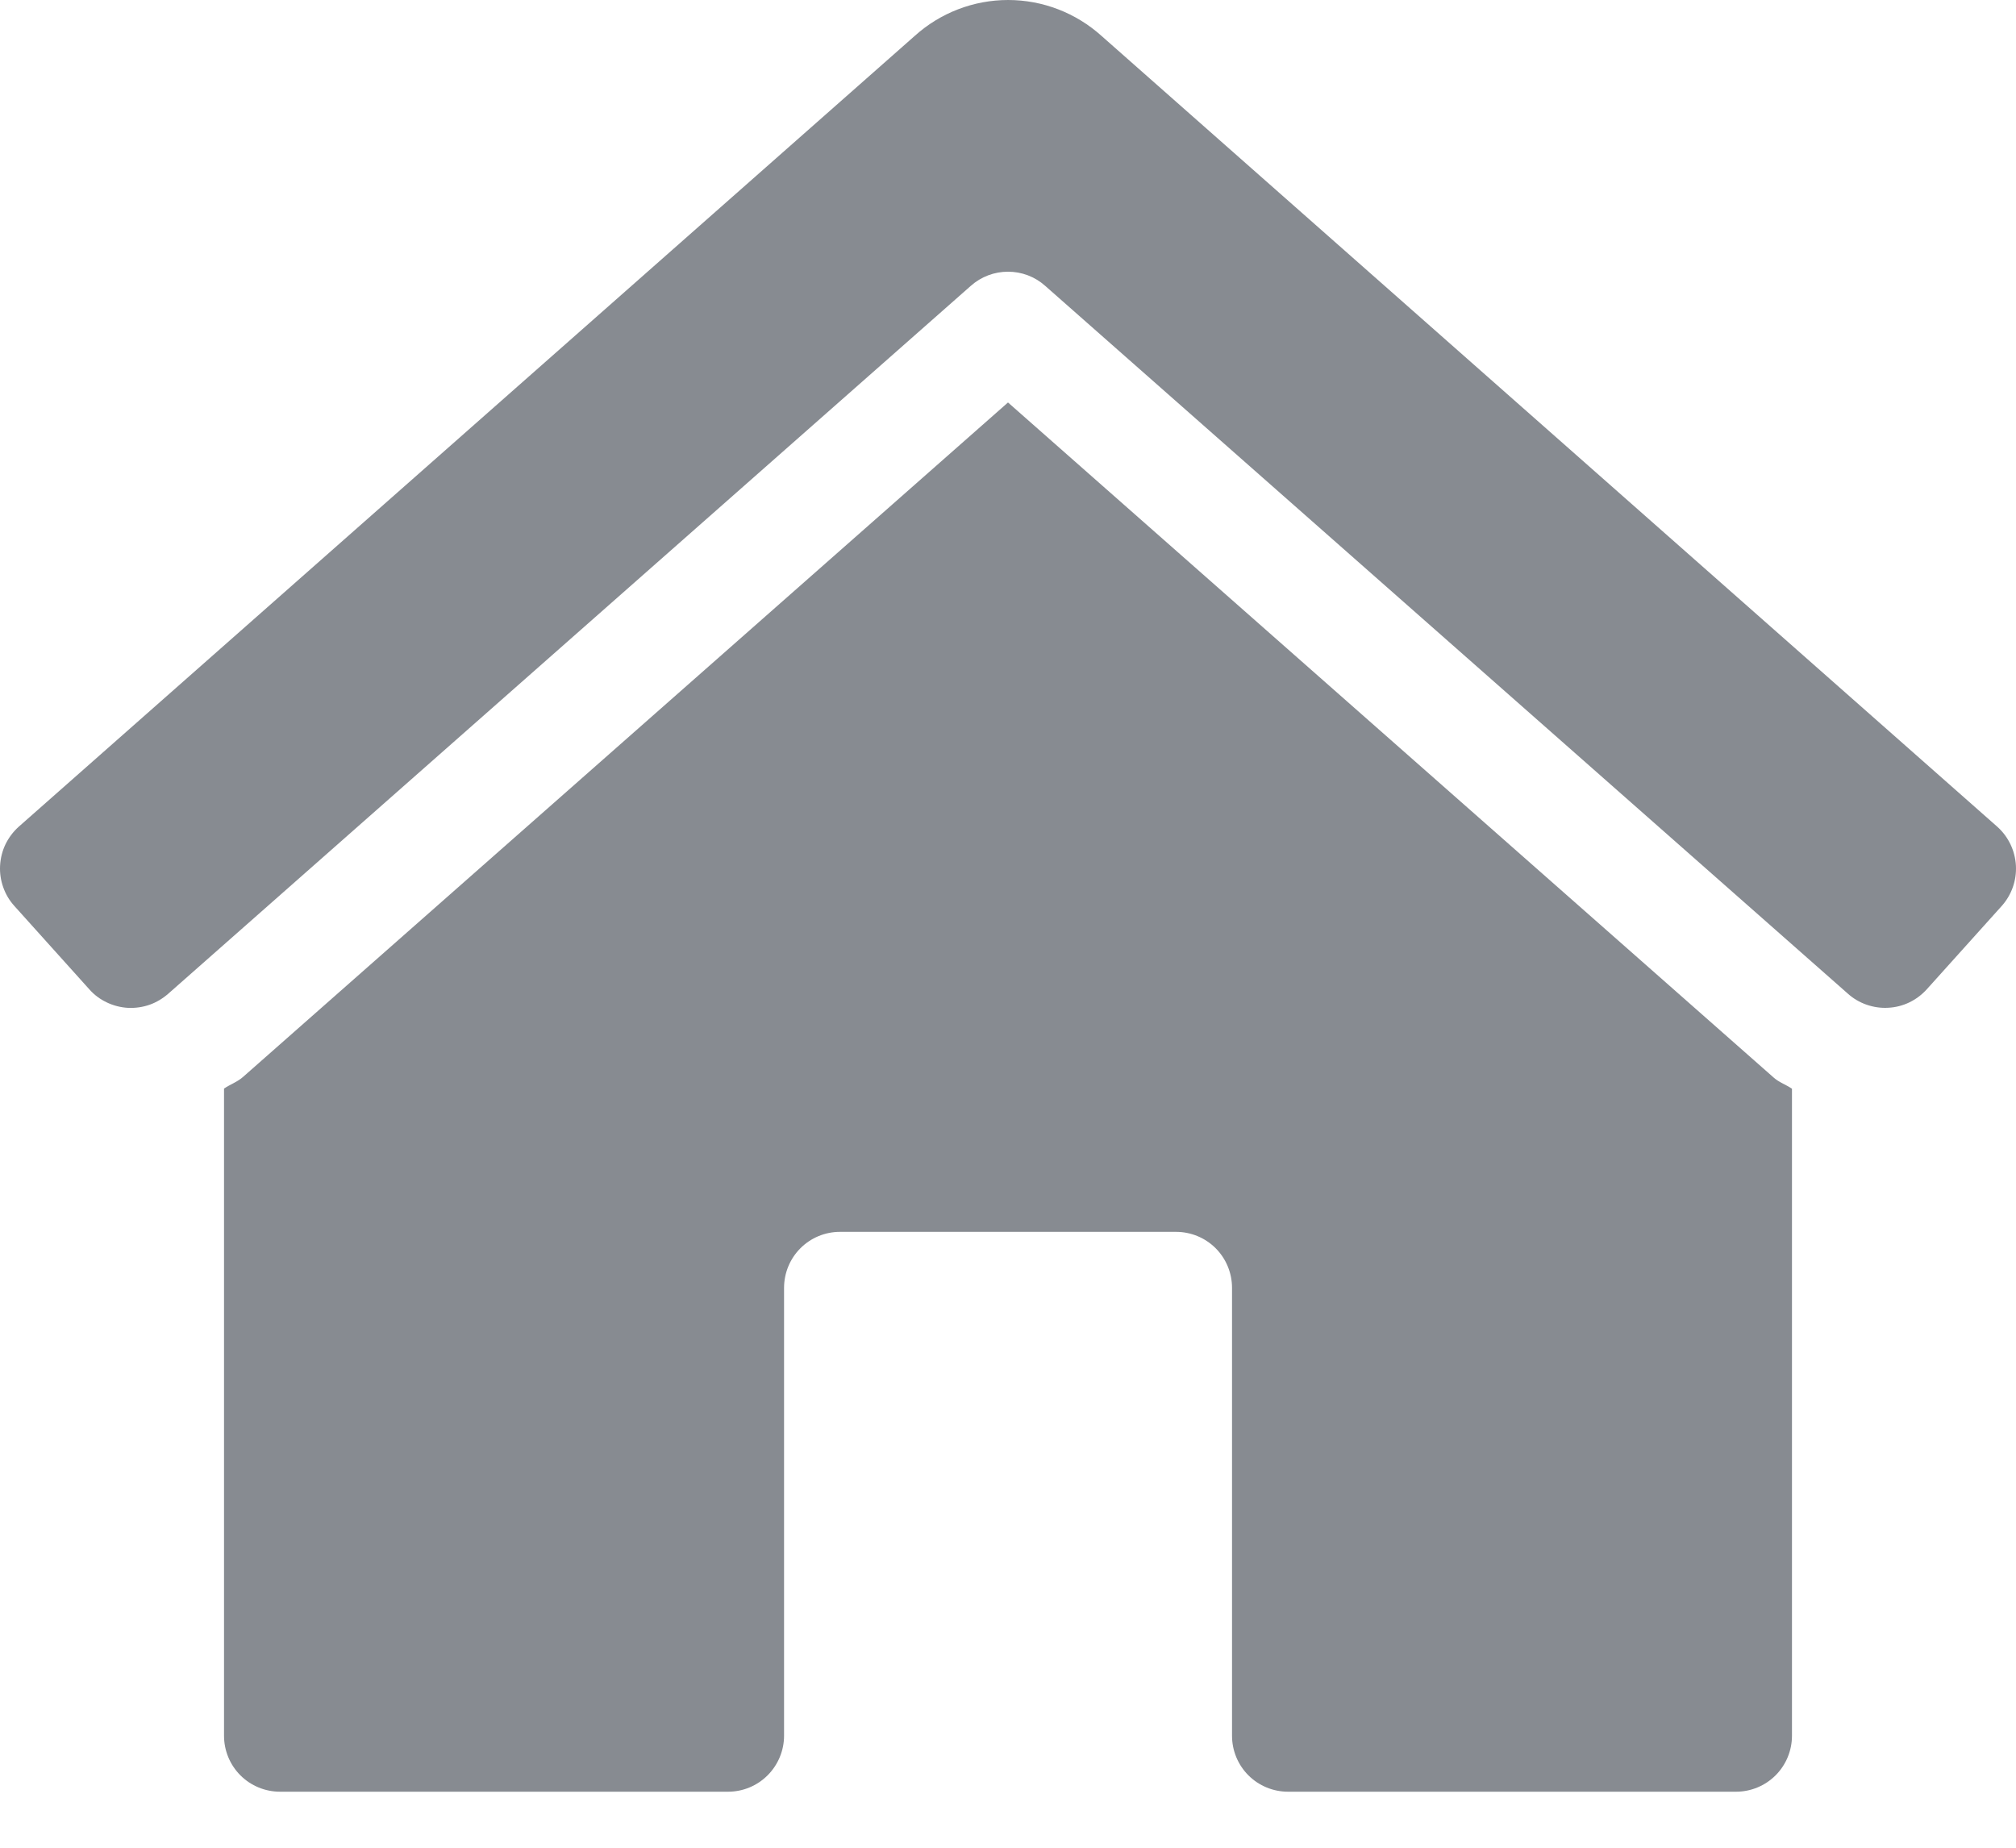 <svg width="24" height="22" viewBox="0 0 24 22" fill="none" xmlns="http://www.w3.org/2000/svg">
<path d="M12 4.792L2.895 12.821C2.827 12.882 2.741 12.911 2.667 12.961V20.667C2.667 20.843 2.737 21.013 2.862 21.138C2.987 21.263 3.157 21.333 3.334 21.333H8.667C8.844 21.333 9.013 21.263 9.138 21.138C9.263 21.013 9.334 20.843 9.334 20.667V15.334C9.334 15.157 9.404 14.987 9.529 14.862C9.654 14.737 9.823 14.667 10 14.667H14C14.177 14.667 14.347 14.737 14.472 14.862C14.597 14.987 14.667 15.157 14.667 15.334V20.667C14.667 20.843 14.737 21.013 14.862 21.138C14.987 21.263 15.157 21.333 15.334 21.333H20.667C20.843 21.333 21.013 21.263 21.138 21.138C21.263 21.013 21.333 20.843 21.333 20.667V12.963C21.262 12.914 21.178 12.887 21.114 12.829L12 4.792ZM23.779 9.845L13.115 0.429C12.809 0.153 12.413 0 12.001 0C11.59 0 11.193 0.153 10.888 0.429L0.221 9.845C0.156 9.904 0.103 9.975 0.065 10.053C0.027 10.133 0.006 10.218 0.001 10.306C-0.004 10.393 0.009 10.481 0.038 10.563C0.067 10.646 0.112 10.722 0.171 10.787L1.063 11.779C1.121 11.845 1.192 11.898 1.271 11.935C1.35 11.973 1.436 11.995 1.523 12C1.611 12.004 1.698 11.992 1.781 11.963C1.863 11.934 1.939 11.888 2.005 11.83L11.559 3.402C11.681 3.294 11.838 3.235 12 3.235C12.163 3.235 12.32 3.294 12.441 3.402L21.996 11.829C22.061 11.888 22.137 11.933 22.22 11.962C22.303 11.991 22.39 12.004 22.477 11.999C22.565 11.995 22.651 11.973 22.73 11.935C22.809 11.897 22.879 11.844 22.938 11.779L23.83 10.787C23.948 10.655 24.009 10.482 23.999 10.305C23.989 10.129 23.91 9.963 23.779 9.845Z" fill="#878B91"/>
</svg>
